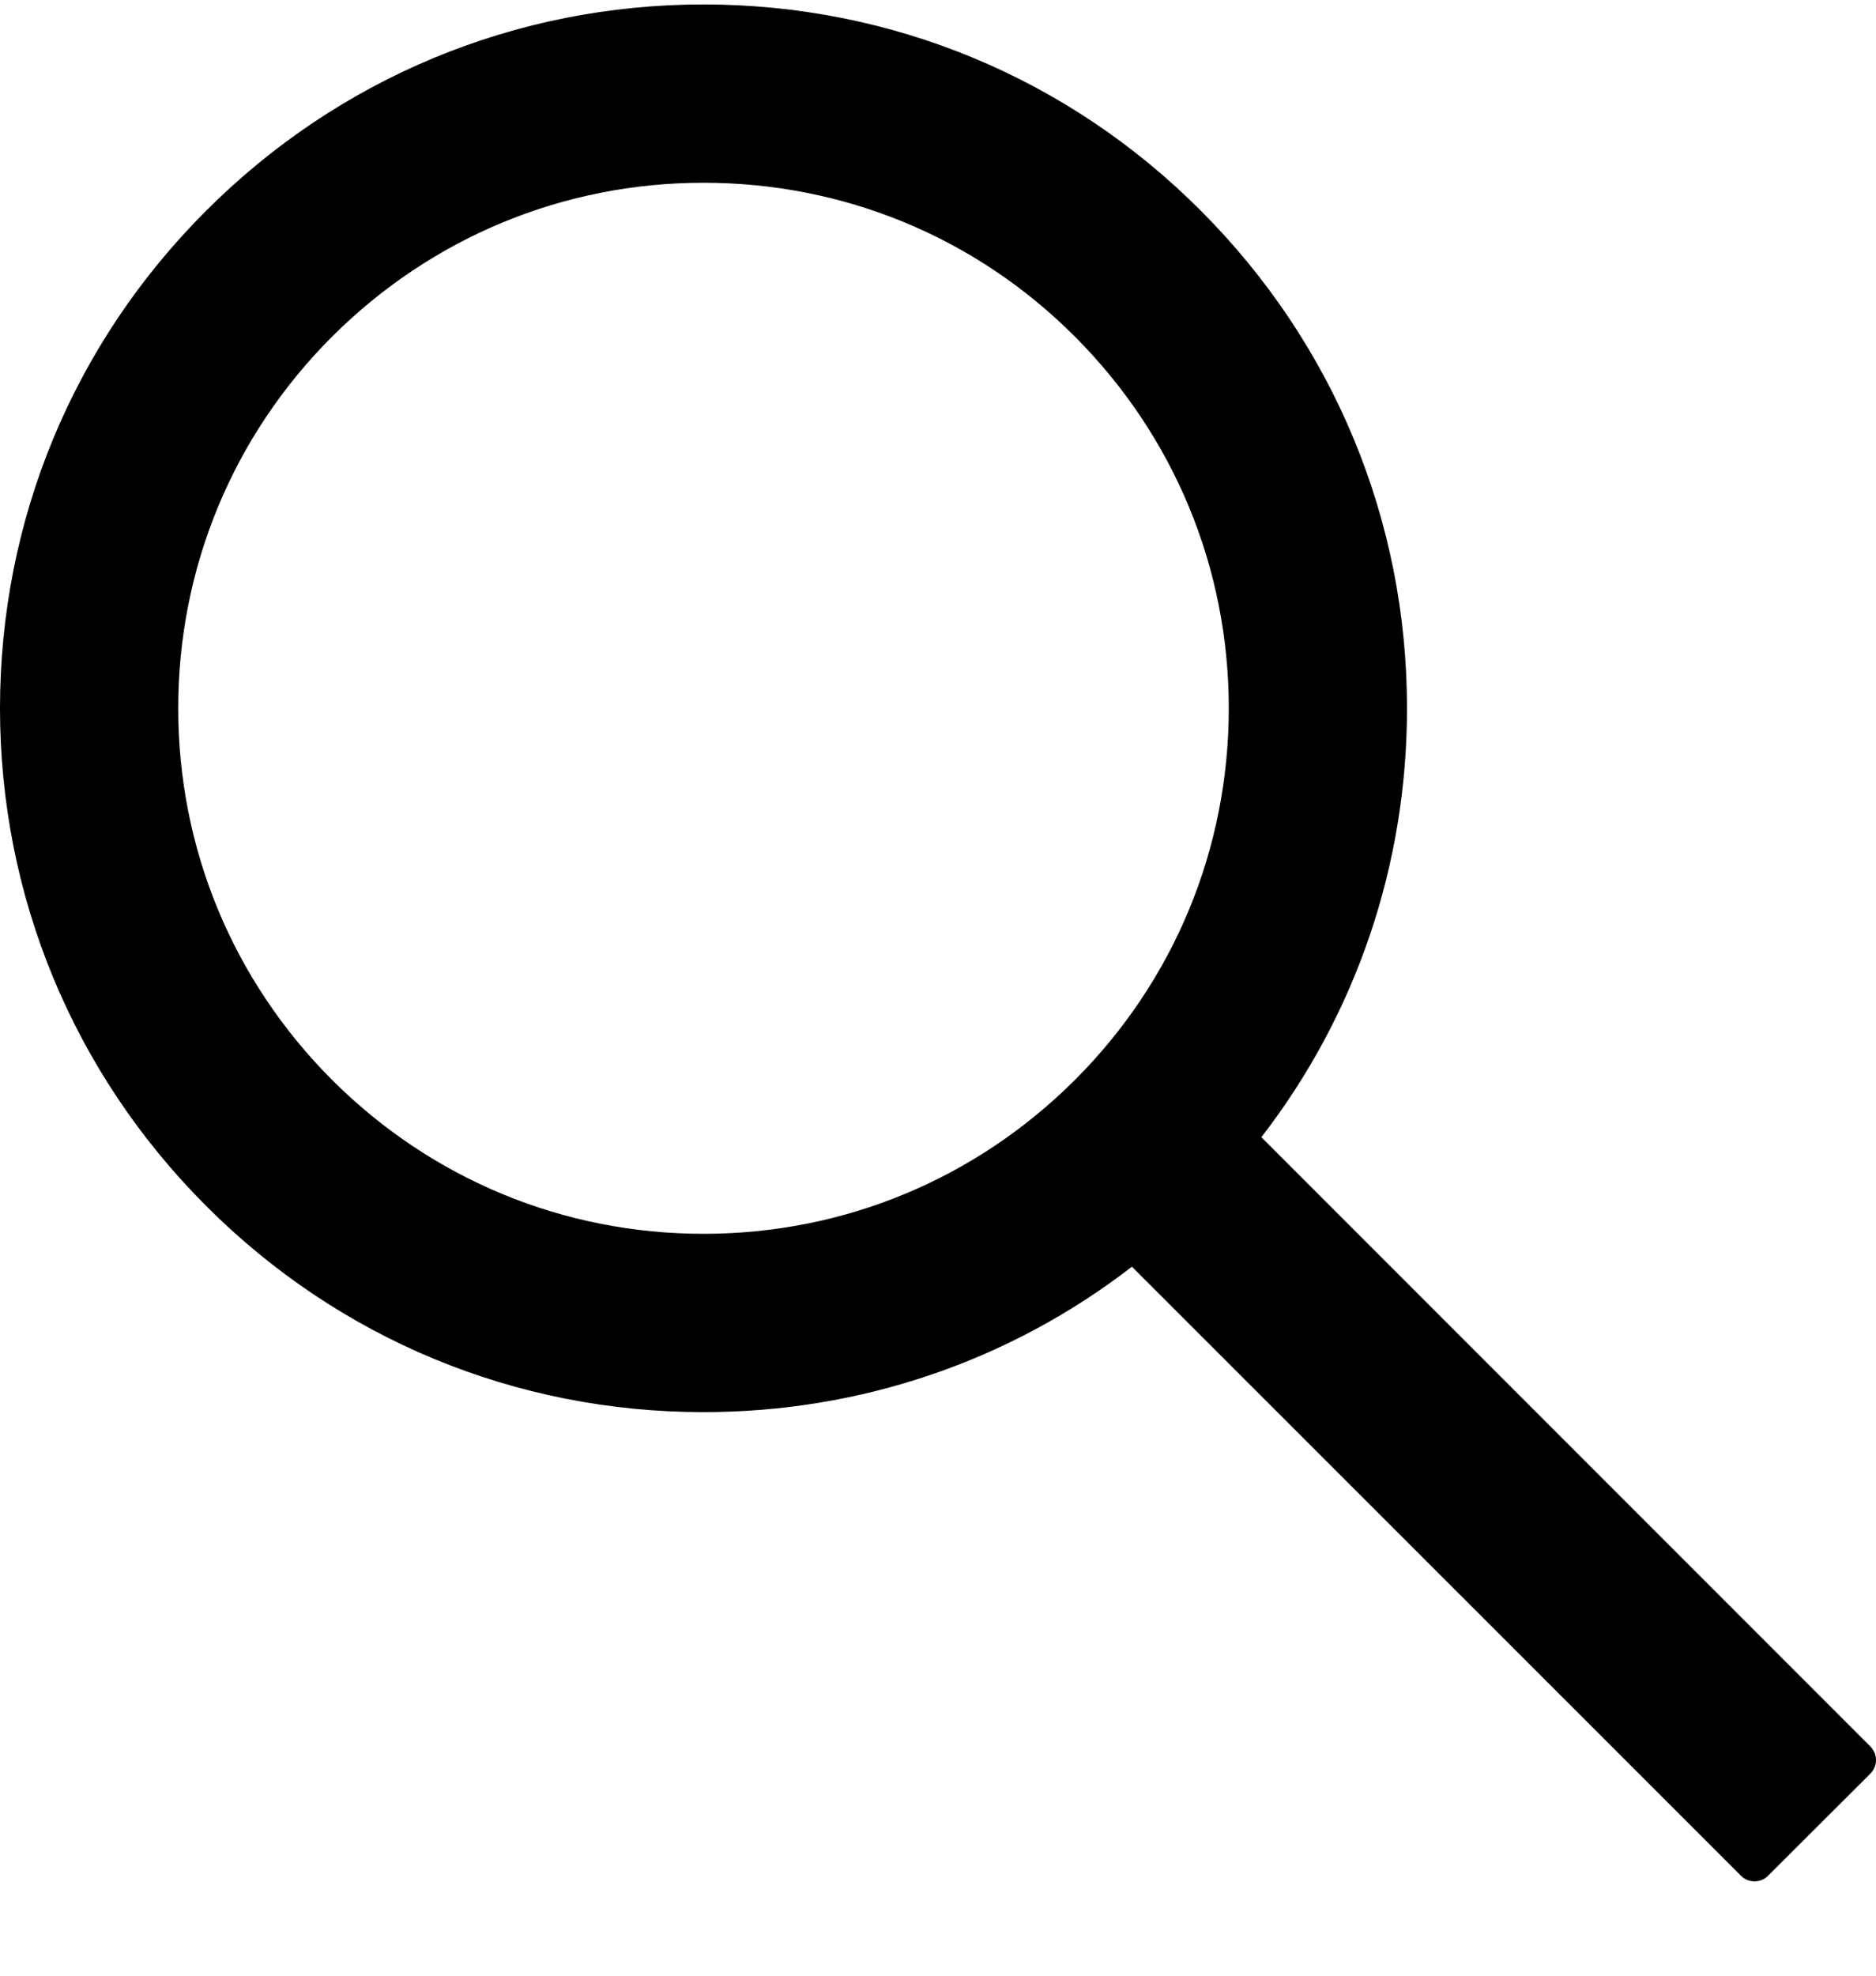 <svg width="19" height="20" viewBox="0 0 19 20" fill="none" xmlns="http://www.w3.org/2000/svg">
<path d="M18.943 17.68L12.775 11.512C13.732 10.274 14.25 8.762 14.25 7.17C14.25 5.266 13.507 3.48 12.162 2.133C10.818 0.786 9.027 0.045 7.125 0.045C5.223 0.045 3.432 0.789 2.088 2.133C0.741 3.477 0 5.266 0 7.17C0 9.073 0.743 10.864 2.088 12.208C3.432 13.554 5.22 14.295 7.125 14.295C8.716 14.295 10.227 13.778 11.464 12.823L17.632 18.988C17.65 19.006 17.672 19.021 17.695 19.031C17.719 19.04 17.744 19.045 17.77 19.045C17.795 19.045 17.821 19.04 17.844 19.031C17.868 19.021 17.889 19.006 17.907 18.988L18.943 17.955C18.961 17.937 18.975 17.916 18.985 17.892C18.995 17.868 19 17.843 19 17.817C19 17.792 18.995 17.767 18.985 17.743C18.975 17.719 18.961 17.698 18.943 17.68ZM10.887 10.932C9.88 11.937 8.545 12.49 7.125 12.49C5.705 12.49 4.37 11.937 3.363 10.932C2.358 9.925 1.805 8.591 1.805 7.17C1.805 5.75 2.358 4.413 3.363 3.408C4.37 2.404 5.705 1.85 7.125 1.85C8.545 1.85 9.882 2.401 10.887 3.408C11.892 4.415 12.445 5.75 12.445 7.17C12.445 8.591 11.892 9.928 10.887 10.932Z" fill="black"/>
</svg>
